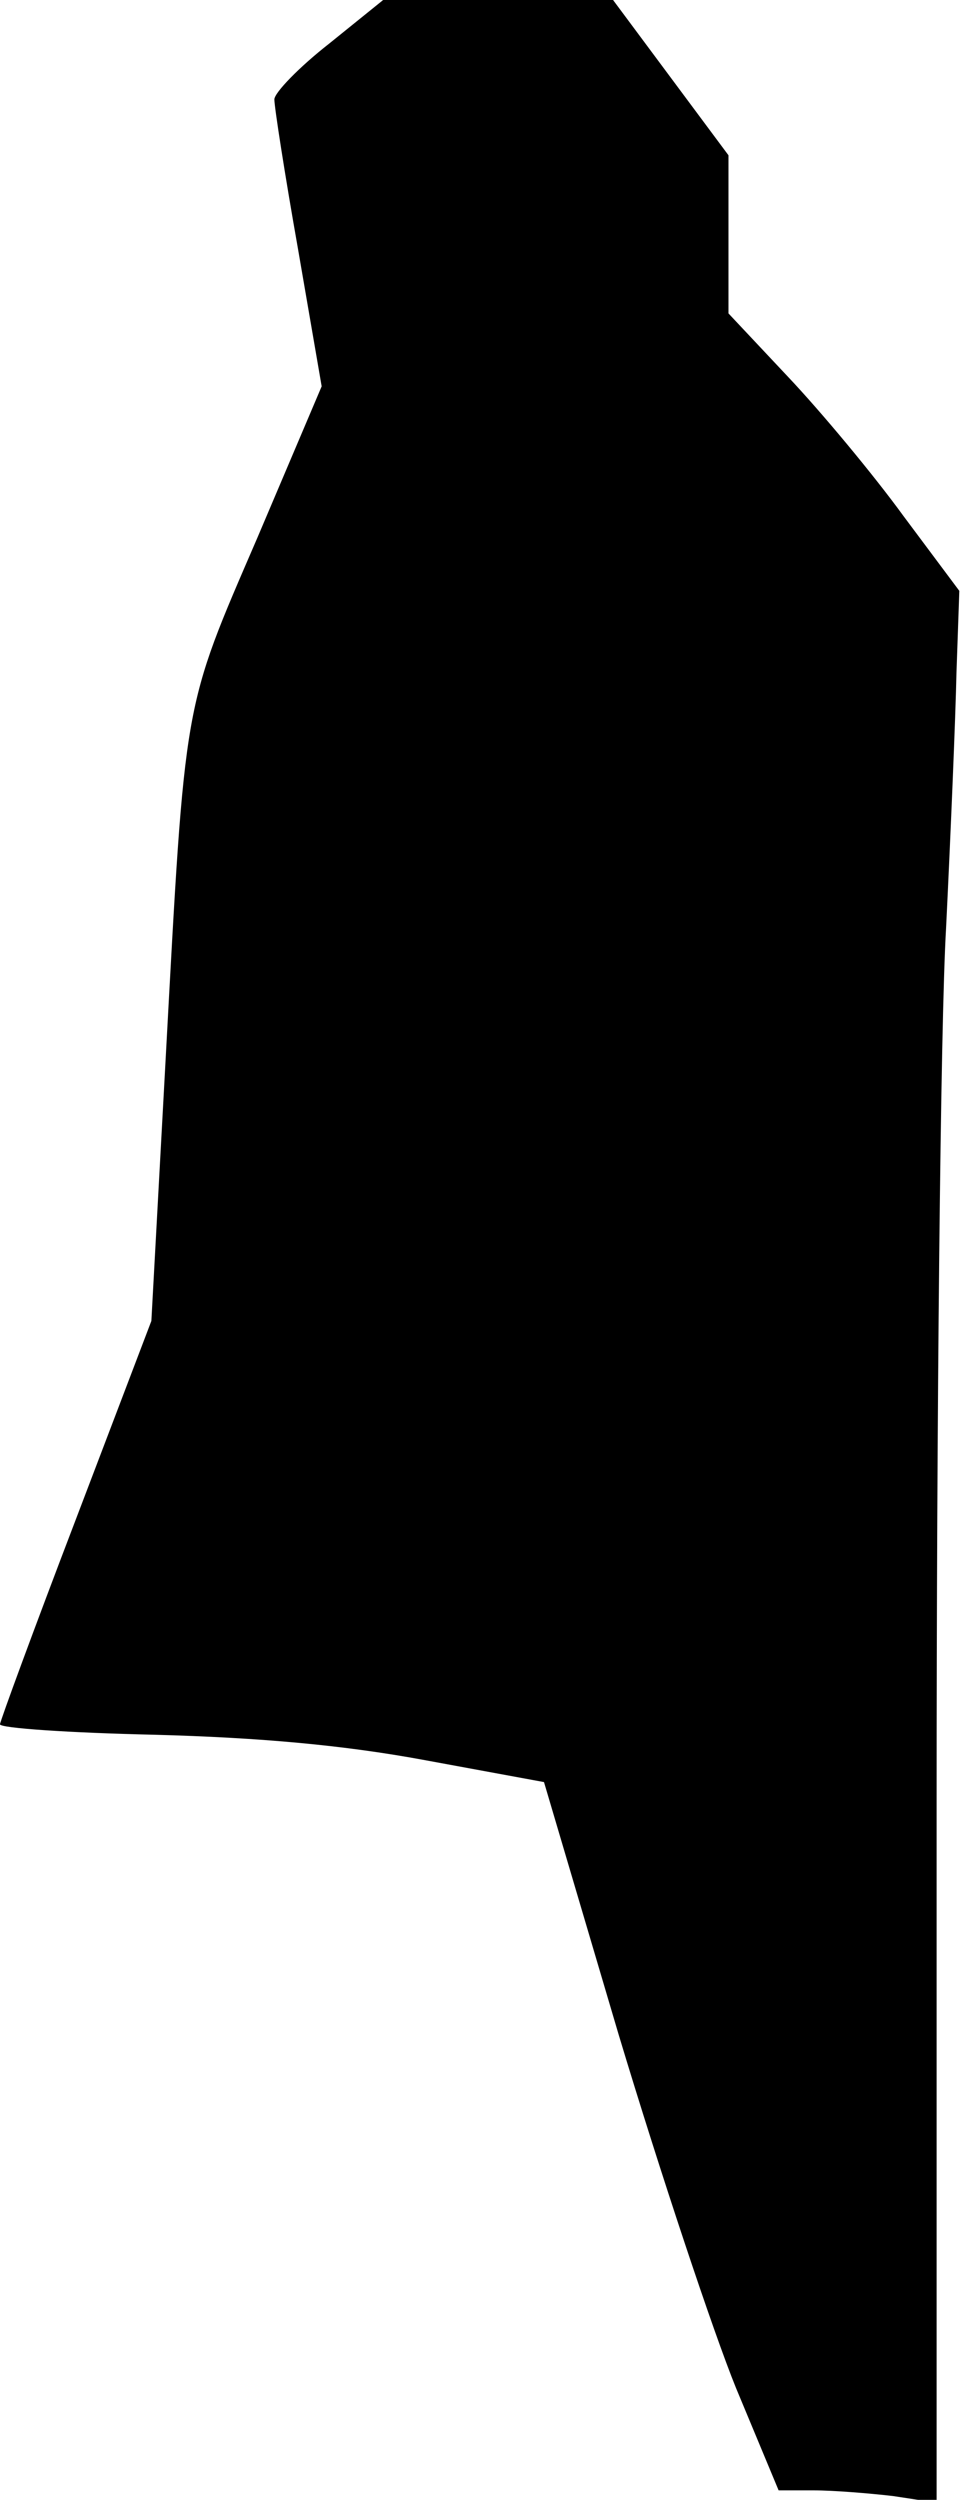 <?xml version="1.0" standalone="no"?>
<!DOCTYPE svg PUBLIC "-//W3C//DTD SVG 20010904//EN"
 "http://www.w3.org/TR/2001/REC-SVG-20010904/DTD/svg10.dtd">
<svg version="1.0" xmlns="http://www.w3.org/2000/svg"
 width="102pt" height="264pt" viewBox="0 0 102 264"
 preserveAspectRatio="xMidYMid meet">
<g transform="translate(0,264) scale(0.1,-0.1)"
fill="#000000" stroke="none">
<path fill="#000000" stroke="none" d="M348 2594 c-32 -25 -58 -52 -58 -59 0
-8 11 -79 25 -158 l25 -145 -68 -160 c-79 -183 -76 -166 -97 -552 l-15 -275
-80 -210 c-44 -115 -80 -213 -80 -216 0 -4 73 -9 163 -11 112 -3 201 -11 287
-27 l125 -23 79 -267 c44 -146 100 -314 124 -373 l45 -108 37 0 c21 0 58 -3
84 -6 l46 -7 0 739 c0 407 4 822 10 924 5 102 10 223 11 270 l3 86 -59 79
c-32 44 -87 110 -122 147 l-63 67 0 84 0 83 -61 82 -61 82 -122 0 -121 0 -57
-46z"/>
</g>
</svg>
